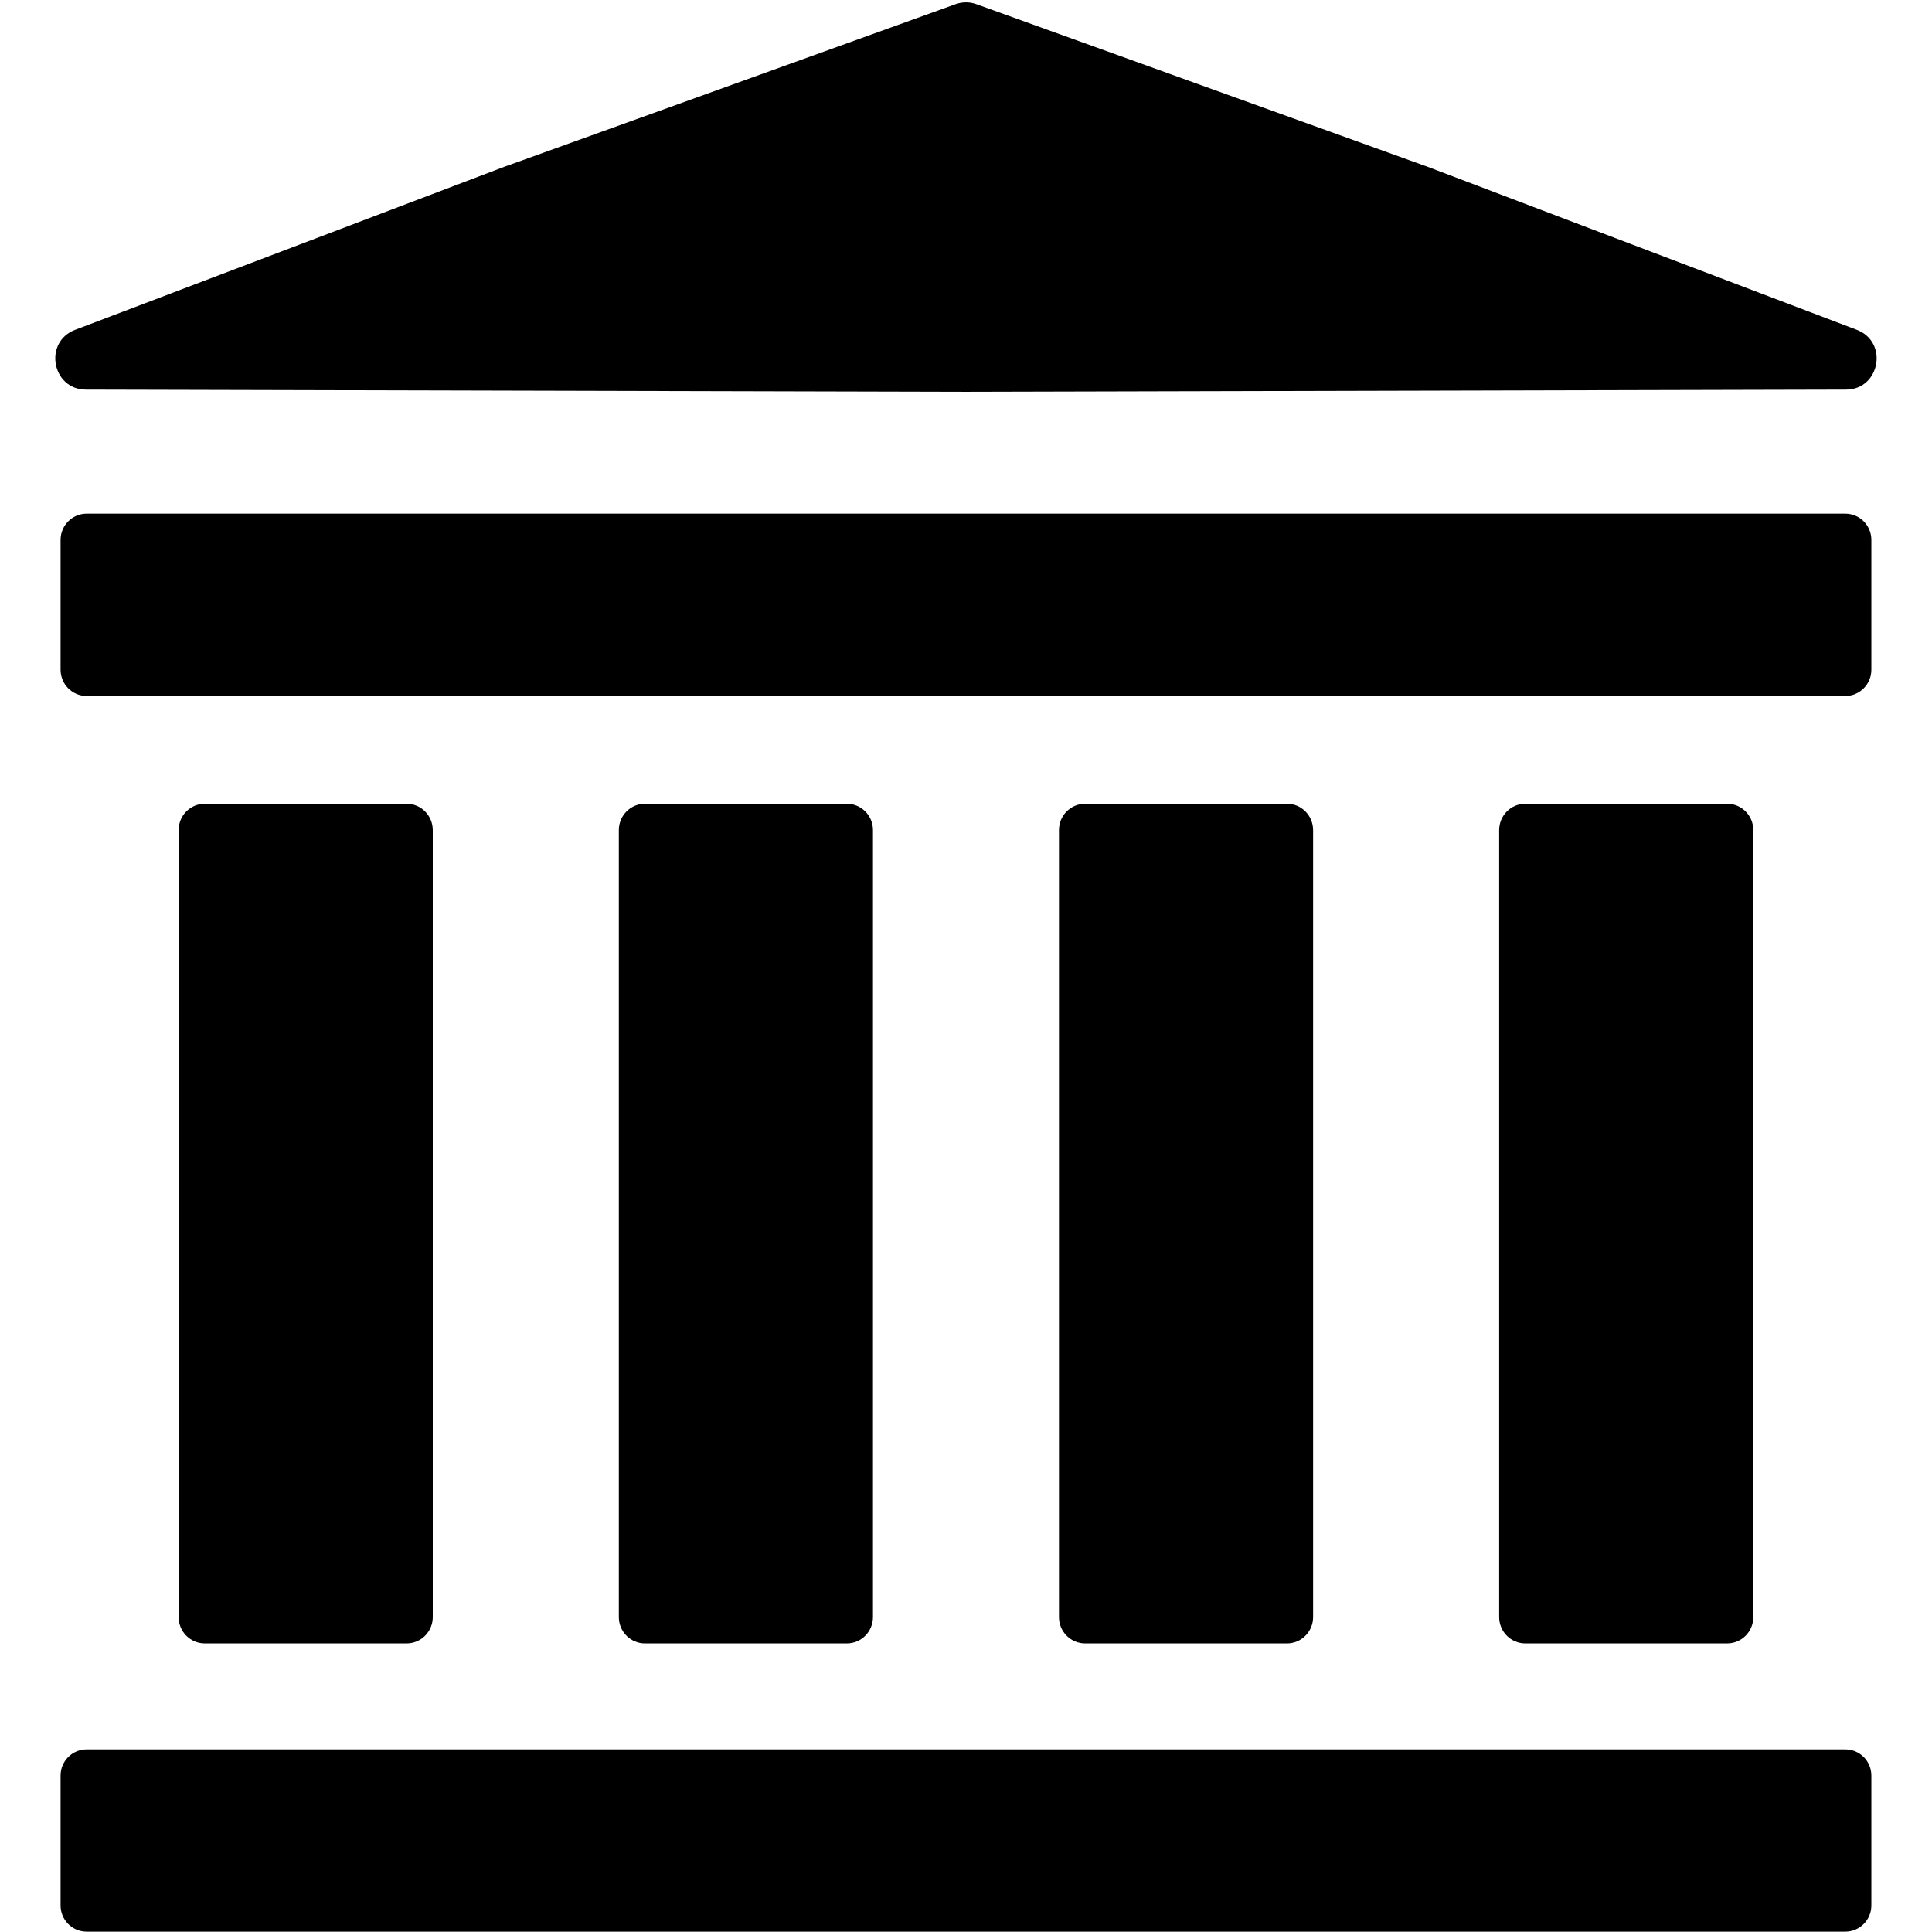 <?xml version="1.0" encoding="UTF-8"?>
<!DOCTYPE svg PUBLIC "-//W3C//DTD SVG 1.1//EN" "http://www.w3.org/Graphics/SVG/1.1/DTD/svg11.dtd">
<svg version="1.2" width="293.75mm" height="293.75mm" viewBox="0 0 29375 29375" preserveAspectRatio="xMidYMid" fill-rule="evenodd" stroke-width="28.222" stroke-linejoin="round" xmlns="http://www.w3.org/2000/svg" xmlns:ooo="http://xml.openoffice.org/svg/export" xmlns:xlink="http://www.w3.org/1999/xlink" xmlns:presentation="http://sun.com/xmlns/staroffice/presentation" xmlns:smil="http://www.w3.org/2001/SMIL20/" xmlns:anim="urn:oasis:names:tc:opendocument:xmlns:animation:1.0" xml:space="preserve">
 <defs class="ClipPathGroup">
  <clipPath id="presentation_clip_path" clipPathUnits="userSpaceOnUse">
   <rect x="0" y="0" width="29375" height="29375"/>
  </clipPath>
  <clipPath id="presentation_clip_path_shrink" clipPathUnits="userSpaceOnUse">
   <rect x="29" y="29" width="29317" height="29317"/>
  </clipPath>
 </defs>
 <defs class="TextShapeIndex">
  <g ooo:slide="id1" ooo:id-list="id3"/>
 </defs>
 <defs class="EmbeddedBulletChars">
  <g id="bullet-char-template-57356" transform="scale(0,-0)">
   <path d="M 580,1141 L 1163,571 580,0 -4,571 580,1141 Z"/>
  </g>
  <g id="bullet-char-template-57354" transform="scale(0,-0)">
   <path d="M 8,1128 L 1137,1128 1137,0 8,0 8,1128 Z"/>
  </g>
  <g id="bullet-char-template-10146" transform="scale(0,-0)">
   <path d="M 174,0 L 602,739 174,1481 1456,739 174,0 Z M 1358,739 L 309,1346 659,739 1358,739 Z"/>
  </g>
  <g id="bullet-char-template-10132" transform="scale(0,-0)">
   <path d="M 2015,739 L 1276,0 717,0 1260,543 174,543 174,936 1260,936 717,1481 1274,1481 2015,739 Z"/>
  </g>
  <g id="bullet-char-template-10007" transform="scale(0,-0)">
   <path d="M 0,-2 C -7,14 -16,27 -25,37 L 356,567 C 262,823 215,952 215,954 215,979 228,992 255,992 264,992 276,990 289,987 310,991 331,999 354,1012 L 381,999 492,748 772,1049 836,1024 860,1049 C 881,1039 901,1025 922,1006 886,937 835,863 770,784 769,783 710,716 594,584 L 774,223 C 774,196 753,168 711,139 L 727,119 C 717,90 699,76 672,76 641,76 570,178 457,381 L 164,-76 C 142,-110 111,-127 72,-127 30,-127 9,-110 8,-76 1,-67 -2,-52 -2,-32 -2,-23 -1,-13 0,-2 Z"/>
  </g>
  <g id="bullet-char-template-10004" transform="scale(0,-0)">
   <path d="M 285,-33 C 182,-33 111,30 74,156 52,228 41,333 41,471 41,549 55,616 82,672 116,743 169,778 240,778 293,778 328,747 346,684 L 369,508 C 377,444 397,411 428,410 L 1163,1116 C 1174,1127 1196,1133 1229,1133 1271,1133 1292,1118 1292,1087 L 1292,965 C 1292,929 1282,901 1262,881 L 442,47 C 390,-6 338,-33 285,-33 Z"/>
  </g>
  <g id="bullet-char-template-9679" transform="scale(0,-0)">
   <path d="M 813,0 C 632,0 489,54 383,161 276,268 223,411 223,592 223,773 276,916 383,1023 489,1130 632,1184 813,1184 992,1184 1136,1130 1245,1023 1353,916 1407,772 1407,592 1407,412 1353,268 1245,161 1136,54 992,0 813,0 Z"/>
  </g>
  <g id="bullet-char-template-8226" transform="scale(0,-0)">
   <path d="M 346,457 C 273,457 209,483 155,535 101,586 74,649 74,723 74,796 101,859 155,911 209,963 273,989 346,989 419,989 480,963 531,910 582,859 608,796 608,723 608,648 583,586 532,535 482,483 420,457 346,457 Z"/>
  </g>
  <g id="bullet-char-template-8211" transform="scale(0,-0)">
   <path d="M -4,459 L 1135,459 1135,606 -4,606 -4,459 Z"/>
  </g>
  <g id="bullet-char-template-61548" transform="scale(0,-0)">
   <path d="M 173,740 C 173,903 231,1043 346,1159 462,1274 601,1332 765,1332 928,1332 1067,1274 1183,1159 1299,1043 1357,903 1357,740 1357,577 1299,437 1183,322 1067,206 928,148 765,148 601,148 462,206 346,322 231,437 173,577 173,740 Z"/>
  </g>
 </defs>
 <defs class="TextEmbeddedBitmaps"/>
 <g>
  <g id="id2" class="Master_Slide">
   <g id="bg-id2" class="Background"/>
   <g id="bo-id2" class="BackgroundObjects"/>
  </g>
 </g>
 <g class="SlideGroup">
  <g>
   <g id="container-id1">
    <g id="id1" class="Slide" clip-path="url(#presentation_clip_path)">
     <g class="Page">
      <g class="Graphic">
       <g id="id3">
        <rect class="BoundingBox" stroke="none" fill="none" x="-13" y="-13" width="29401" height="29401"/>
        <path fill="rgb(0,0,0)" stroke="none" d="M 14530,63 L 7707,2522 C 7704,2522 7702,2523 7699,2524 L 1142,5015 C 658,5200 789,5922 1306,5924 L 14686,5957 C 14687,5957 14687,5957 14688,5957 L 28068,5924 C 28585,5922 28716,5200 28232,5015 L 21675,2524 C 21672,2523 21670,2522 21667,2522 L 14844,63 C 14800,47 14754,38 14707,36 14647,33 14587,43 14530,63 Z"/>
        <path fill="rgb(0,0,0)" stroke="none" d="M 1317,7810 C 1098,7810 921,7989 921,8209 L 921,10183 C 921,10403 1098,10582 1317,10582 L 28057,10582 C 28276,10582 28453,10403 28453,10183 L 28453,8209 C 28453,7989 28276,7810 28057,7810 L 1317,7810 Z"/>
        <path fill="rgb(0,0,0)" stroke="none" d="M 3114,12221 C 2894,12221 2716,12400 2716,12622 L 2716,24587 C 2716,24808 2894,24987 3114,24987 L 6182,24987 C 6402,24987 6580,24808 6580,24587 L 6580,12622 C 6580,12400 6402,12221 6182,12221 L 3114,12221 Z"/>
        <path fill="rgb(0,0,0)" stroke="none" d="M 9806,12221 C 9587,12221 9409,12400 9409,12622 L 9409,24587 C 9409,24808 9587,24987 9806,24987 L 12875,24987 C 13095,24987 13273,24808 13273,24587 L 13273,12622 C 13273,12400 13095,12221 12875,12221 L 9806,12221 Z"/>
        <path fill="rgb(0,0,0)" stroke="none" d="M 16499,12221 C 16279,12221 16101,12400 16101,12622 L 16101,24587 C 16101,24808 16279,24987 16499,24987 L 19568,24987 C 19787,24987 19965,24808 19965,24587 L 19965,12622 C 19965,12400 19787,12221 19568,12221 L 16499,12221 Z"/>
        <path fill="rgb(0,0,0)" stroke="none" d="M 23192,12221 C 22972,12221 22794,12400 22794,12622 L 22794,24587 C 22794,24808 22972,24987 23192,24987 L 26260,24987 C 26480,24987 26658,24808 26658,24587 L 26658,12622 C 26658,12400 26480,12221 26260,12221 L 23192,12221 Z"/>
        <path fill="rgb(0,0,0)" stroke="none" d="M 1317,26599 C 1098,26599 921,26777 921,26997 L 921,28972 C 921,29192 1098,29370 1317,29370 L 28057,29370 C 28276,29370 28453,29192 28453,28972 L 28453,26997 C 28453,26777 28276,26599 28057,26599 L 1317,26599 Z"/>
       </g>
      </g>
     </g>
    </g>
   </g>
  </g>
 </g>
</svg>